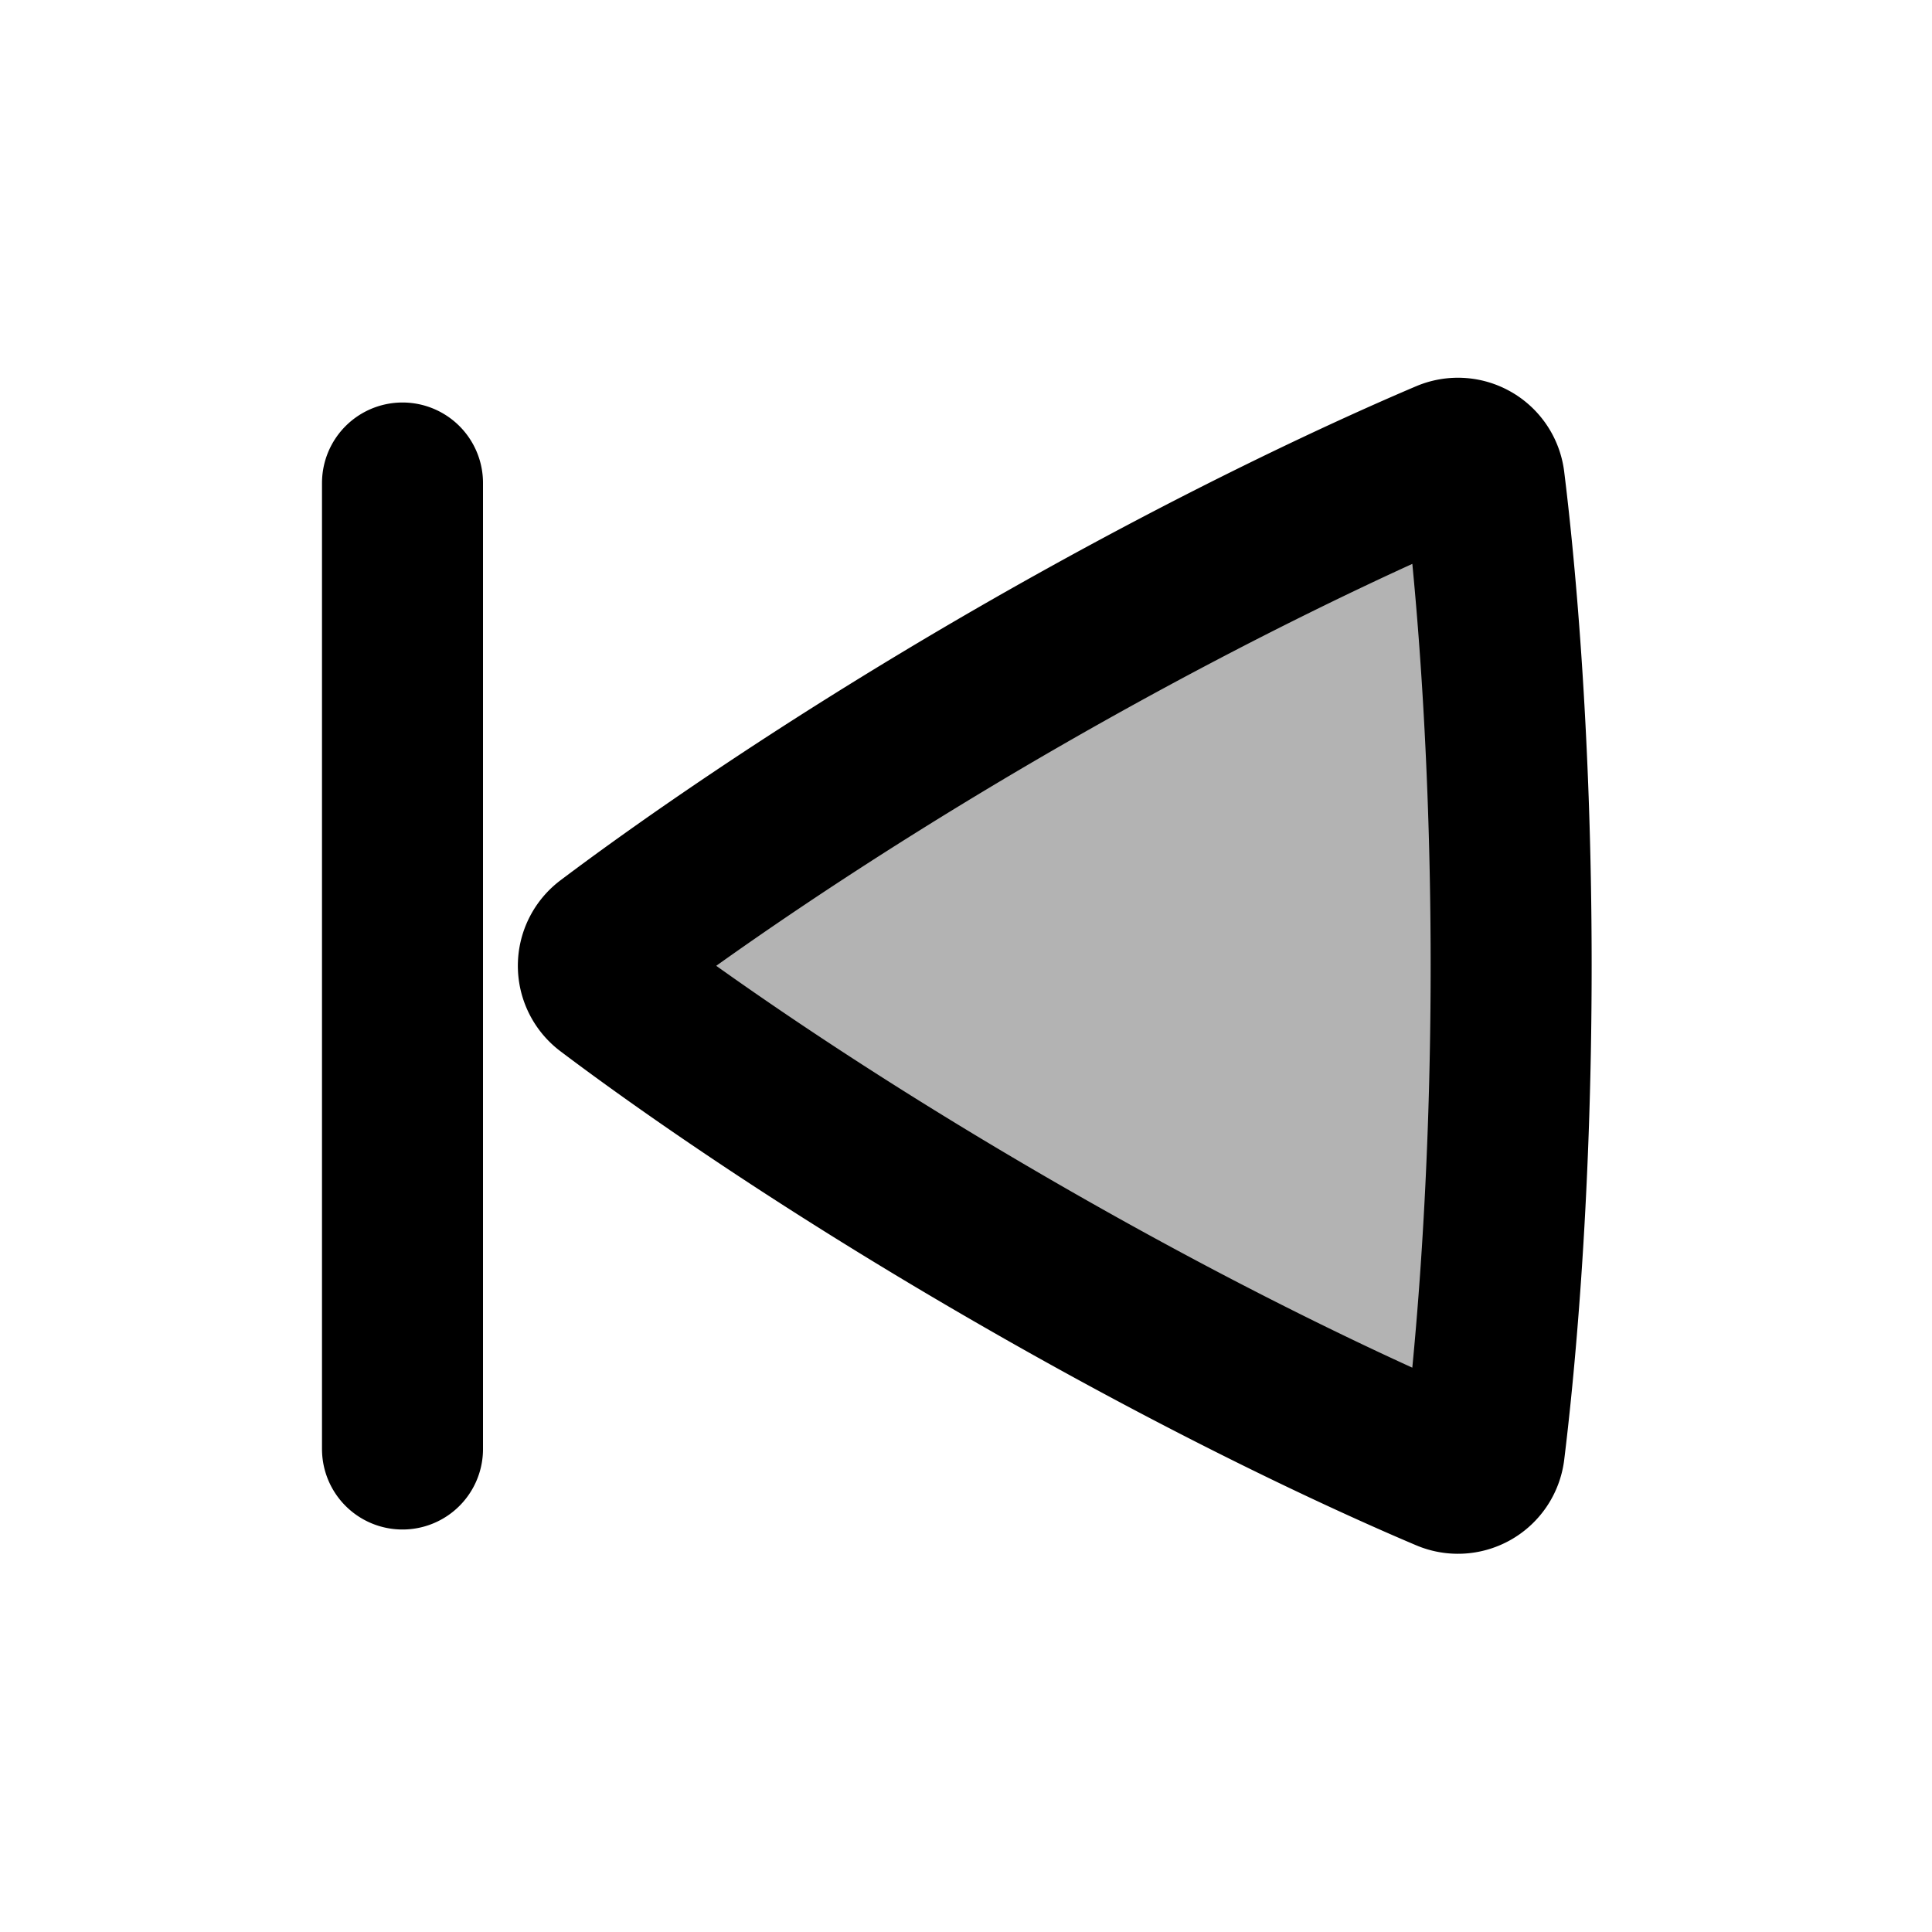 <svg xmlns="http://www.w3.org/2000/svg" width="24" height="24" viewBox="0 0 24 24" fill="none">
    <path fill="currentColor" d="M18.439 5.986a.33.33 0 0 0-.46-.266c-.817.347-2.813 1.241-5.372 2.718-2.559 1.478-4.331 2.76-5.04 3.294a.33.33 0 0 0 0 .53c.7.53 2.45 1.795 5.041 3.291 2.593 1.497 4.563 2.379 5.371 2.72a.33.33 0 0 0 .46-.264c.108-.878.333-3.046.333-6.013 0-2.965-.224-5.132-.333-6.01" opacity=".3"/>
    <path stroke="currentColor" stroke-linecap="round" stroke-linejoin="round" stroke-width="2" d="M5 6v12m13.772-6.004c0 2.967-.225 5.135-.333 6.013a.33.33 0 0 1-.46.265c-.808-.342-2.778-1.224-5.37-2.721-2.593-1.496-4.342-2.762-5.042-3.29a.33.33 0 0 1 0-.531c.709-.534 2.481-1.816 5.04-3.294 2.559-1.477 4.555-2.371 5.372-2.718a.33.33 0 0 1 .46.266c.109.878.333 3.045.333 6.01"/>
</svg>